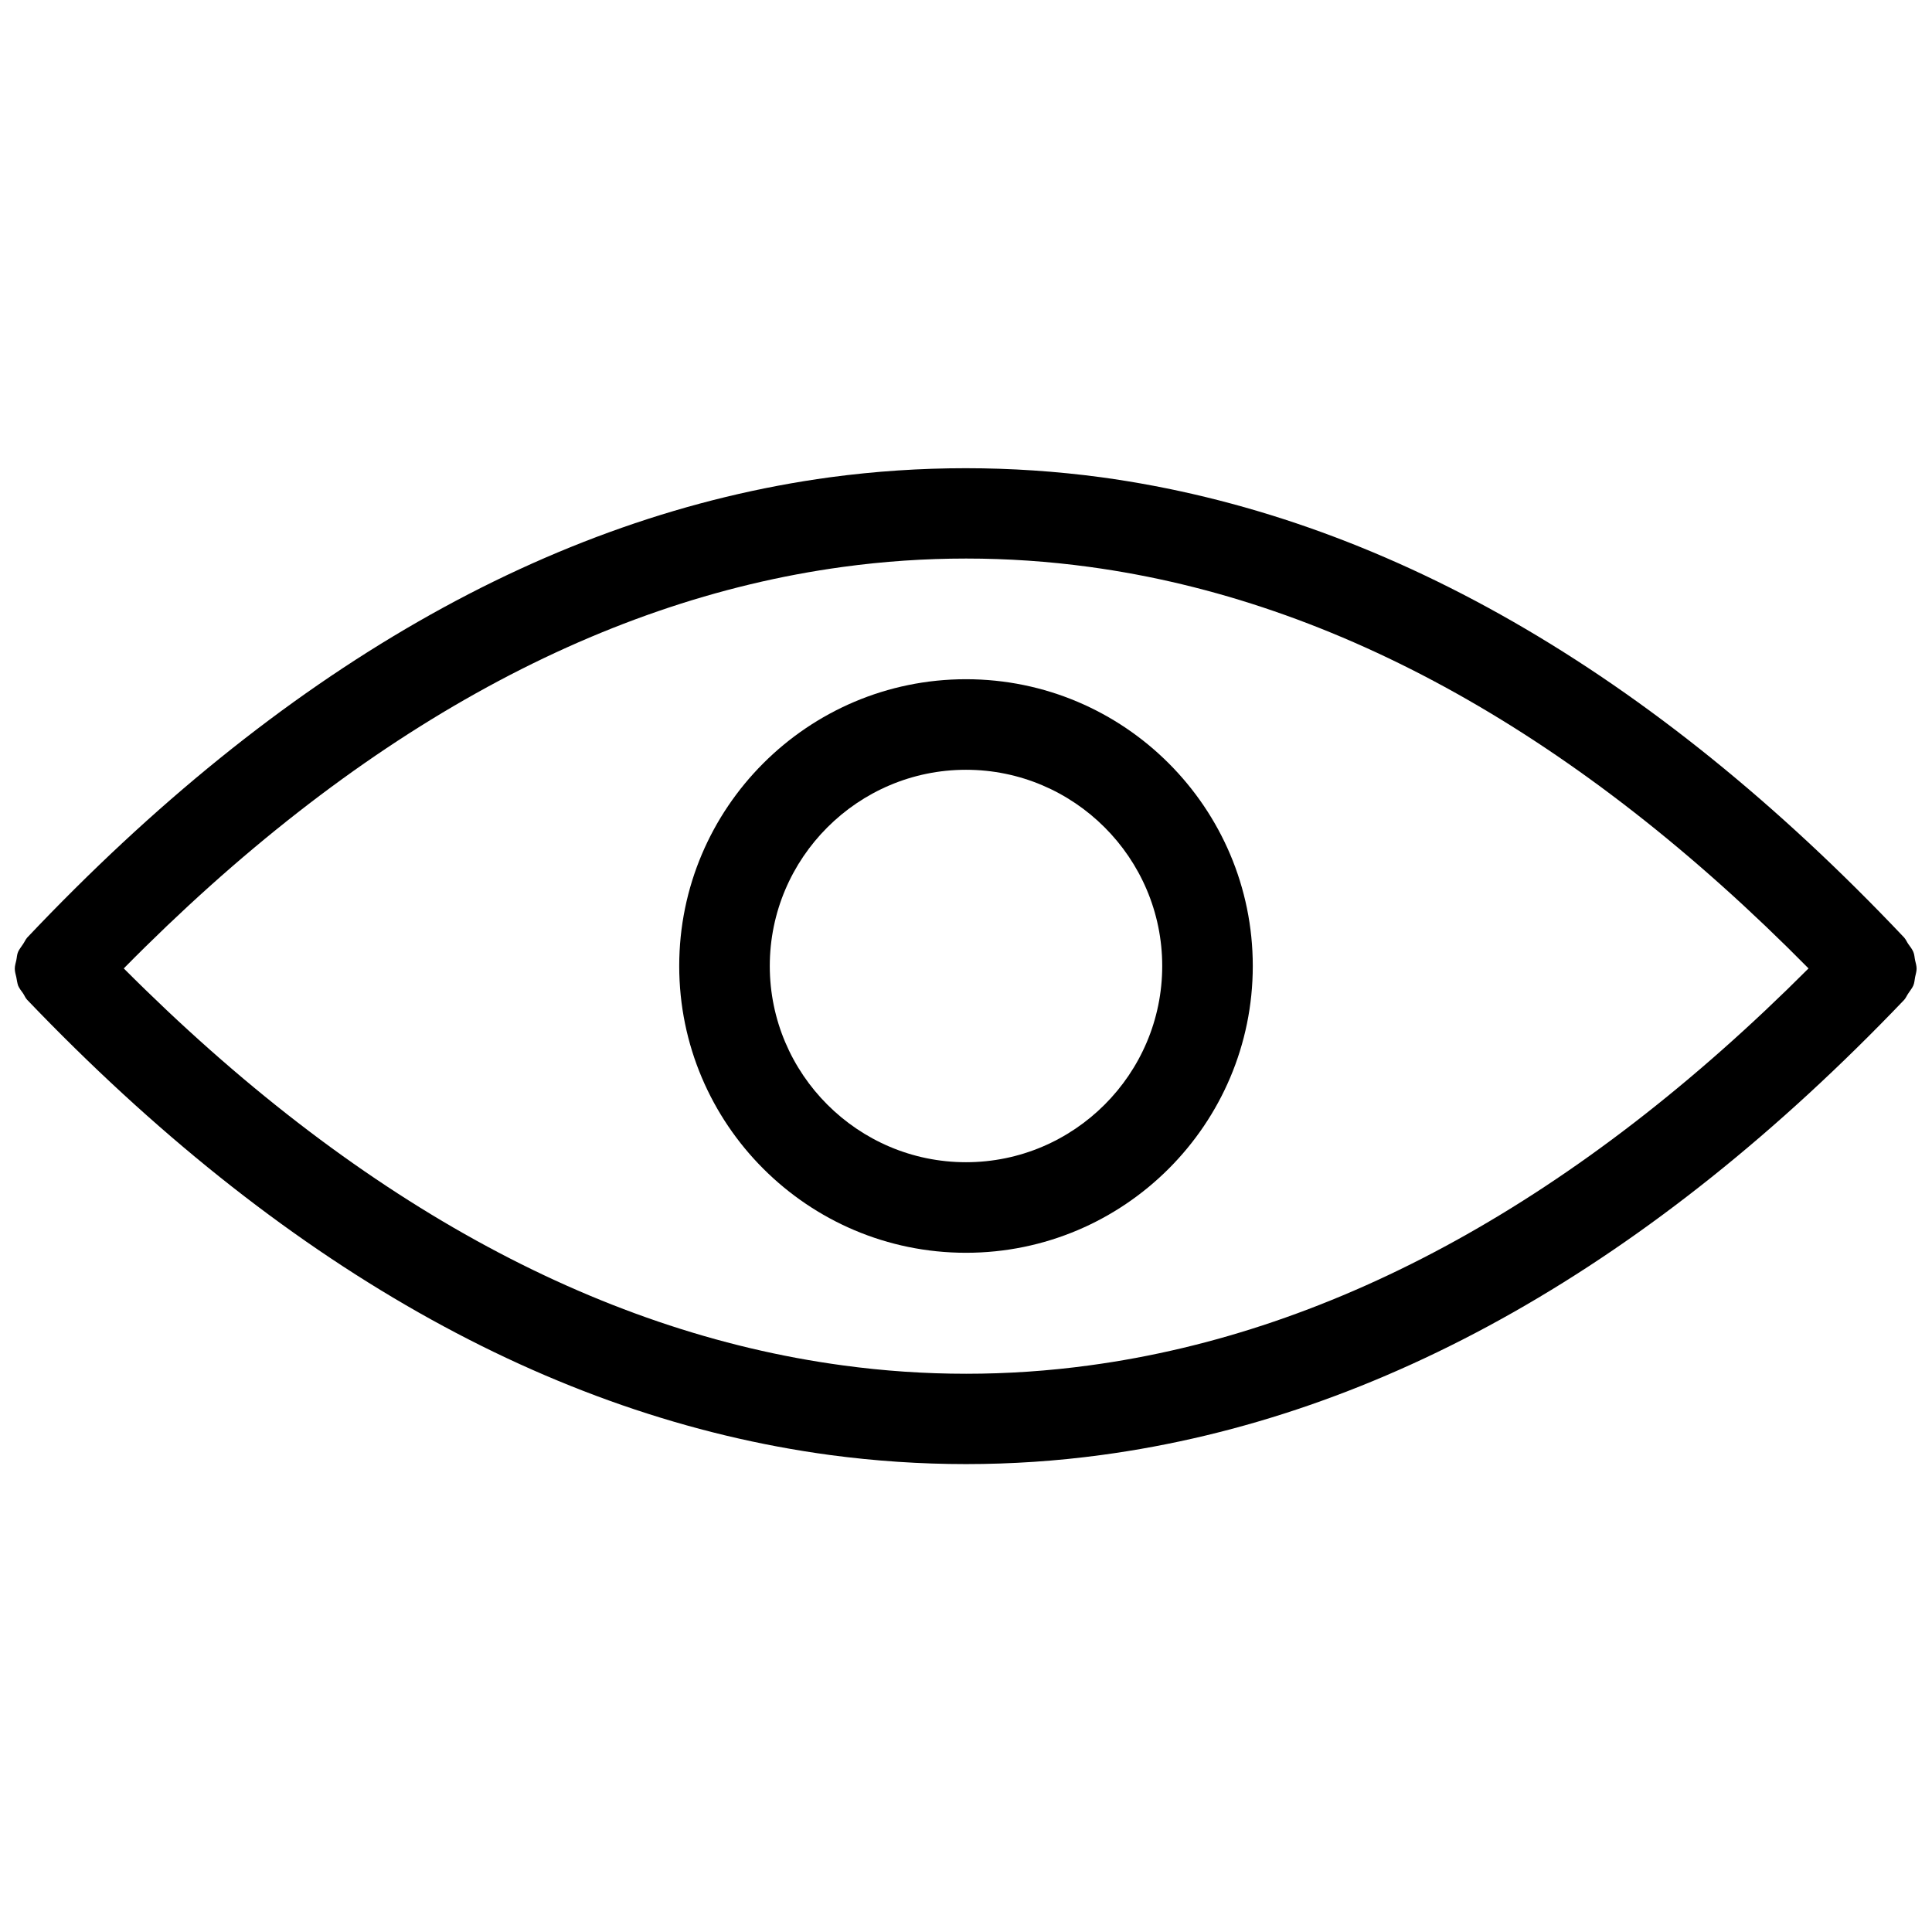 <?xml version="1.0" encoding="utf-8"?>
<!-- Generator: Adobe Illustrator 23.0.3, SVG Export Plug-In . SVG Version: 6.00 Build 0)  -->
<svg version="1.1" id="Layer_1" xmlns="http://www.w3.org/2000/svg" xmlns:xlink="http://www.w3.org/1999/xlink" x="0px" y="0px"
	 viewBox="0 0 64 64" style="enable-background:new 0 0 64 64;" xml:space="preserve">
<g>
	<path d="M63.08,33.12c0.06-0.07,0.09-0.15,0.14-0.22c0.05-0.08,0.12-0.16,0.16-0.25c0.04-0.09,0.04-0.18,0.06-0.28
		c0.02-0.1,0.05-0.19,0.05-0.28c0-0.1-0.03-0.19-0.05-0.28c-0.02-0.09-0.02-0.19-0.06-0.28c-0.04-0.09-0.1-0.17-0.16-0.25
		c-0.05-0.07-0.08-0.15-0.14-0.22c-8.37-8.85-17.32-13.98-26.6-15.25c-2.98-0.4-6-0.4-8.98,0c-9.28,1.26-18.23,6.4-26.6,15.25
		c-0.06,0.07-0.09,0.15-0.14,0.22c-0.05,0.08-0.12,0.16-0.16,0.25c-0.04,0.09-0.04,0.19-0.06,0.28c-0.02,0.09-0.05,0.18-0.05,0.28
		c0,0.1,0.03,0.19,0.05,0.28c0.02,0.1,0.03,0.19,0.06,0.28c0.04,0.09,0.1,0.17,0.16,0.25c0.05,0.07,0.08,0.16,0.14,0.22
		c8.37,8.75,17.32,13.83,26.6,15.08C29,48.4,30.5,48.5,32,48.5c1.5,0,3-0.1,4.48-0.3C45.76,46.95,54.71,41.88,63.08,33.12z
		 M36.09,45.23c-2.71,0.37-5.46,0.37-8.17,0C19.7,44.12,11.69,39.69,4.1,32.08c7.59-7.7,15.6-12.18,23.82-13.3
		c2.71-0.37,5.46-0.37,8.17,0c8.22,1.12,16.22,5.6,23.82,13.3C52.31,39.69,44.3,44.12,36.09,45.23z"/>
	<path d="M41.5,32c0-5.24-4.26-9.5-9.5-9.5s-9.5,4.26-9.5,9.5s4.26,9.5,9.5,9.5S41.5,37.24,41.5,32z M32,25.5
		c3.58,0,6.5,2.92,6.5,6.5s-2.92,6.5-6.5,6.5s-6.5-2.92-6.5-6.5S28.42,25.5,32,25.5z"/>
</g>
</svg>
